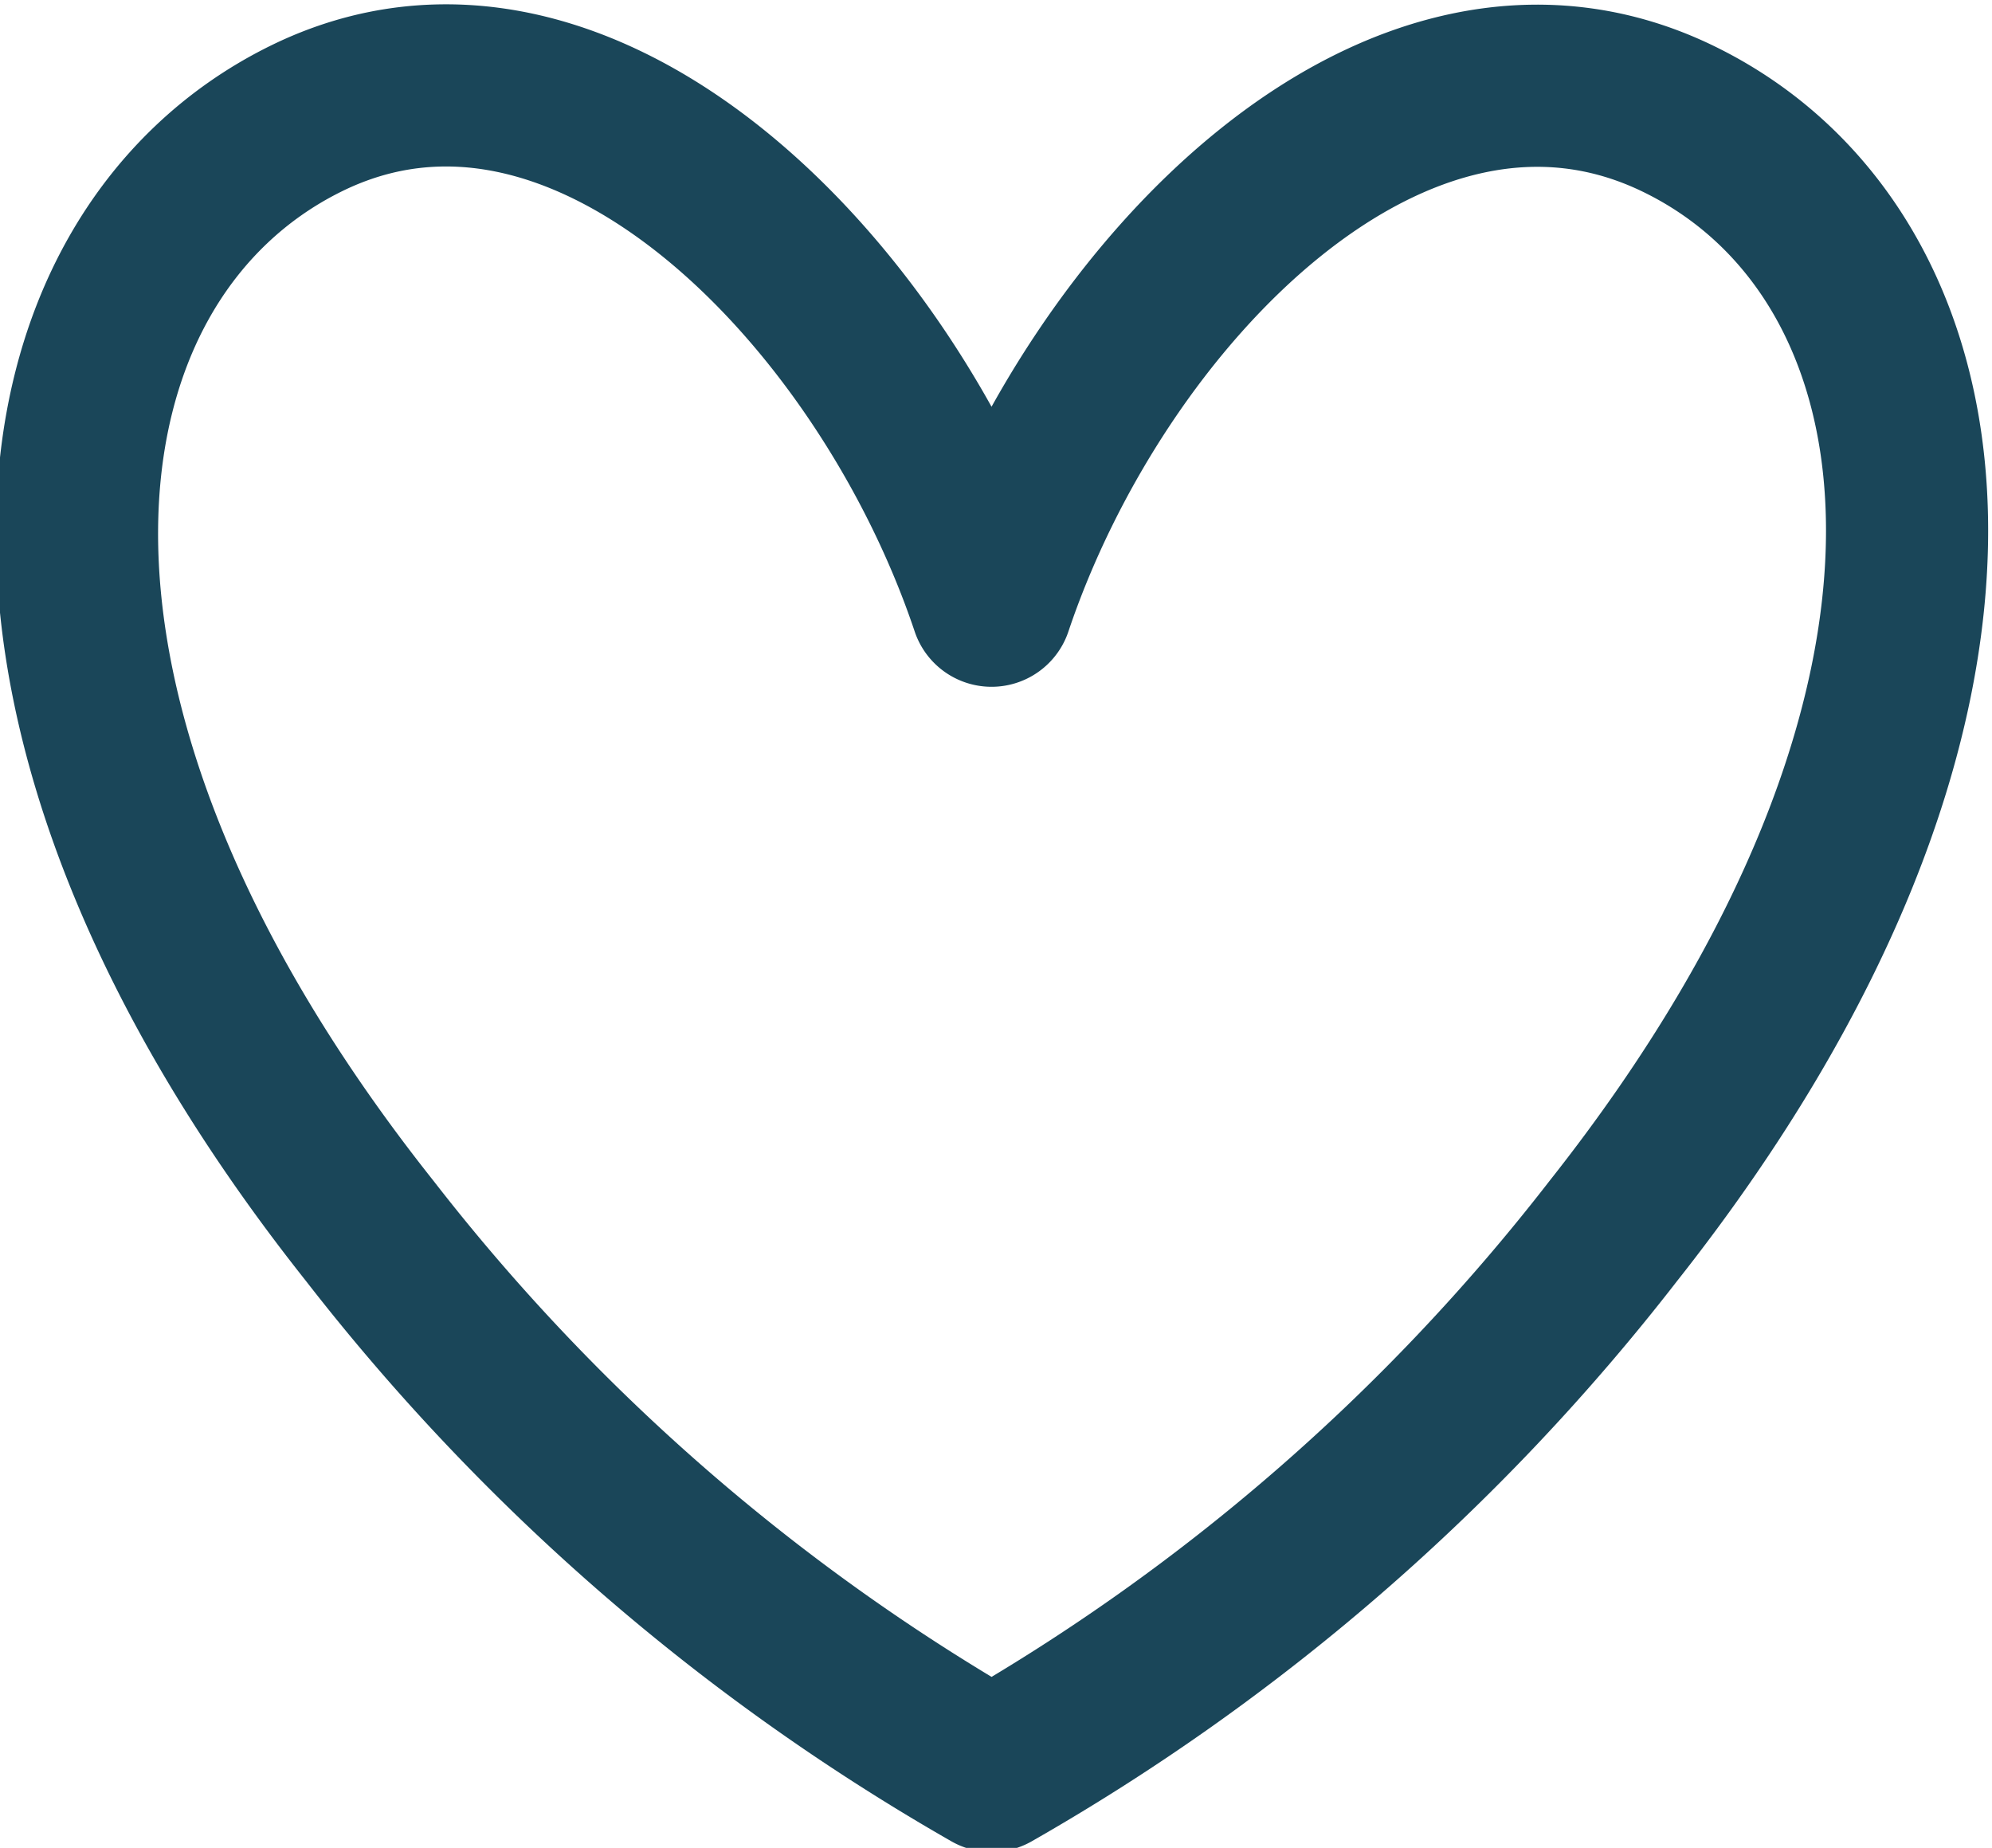 <svg id="ui" xmlns="http://www.w3.org/2000/svg" viewBox="0 0 24.57 22.79"><defs><style>.cls-1{fill:none;stroke:#1a4659;stroke-linecap:round;stroke-linejoin:round;stroke-width:2px;}</style></defs><path class="cls-1" d="M12.23,21.84a26.11,26.11,0,0,1-7.67-6.66C-.56,8.73.32,3.18,3.76,1.47s7.18,2.15,8.47,6c1.29-3.84,5-7.7,8.48-6S25,8.73,19.9,15.18A26,26,0,0,1,12.23,21.84Z"/></svg>